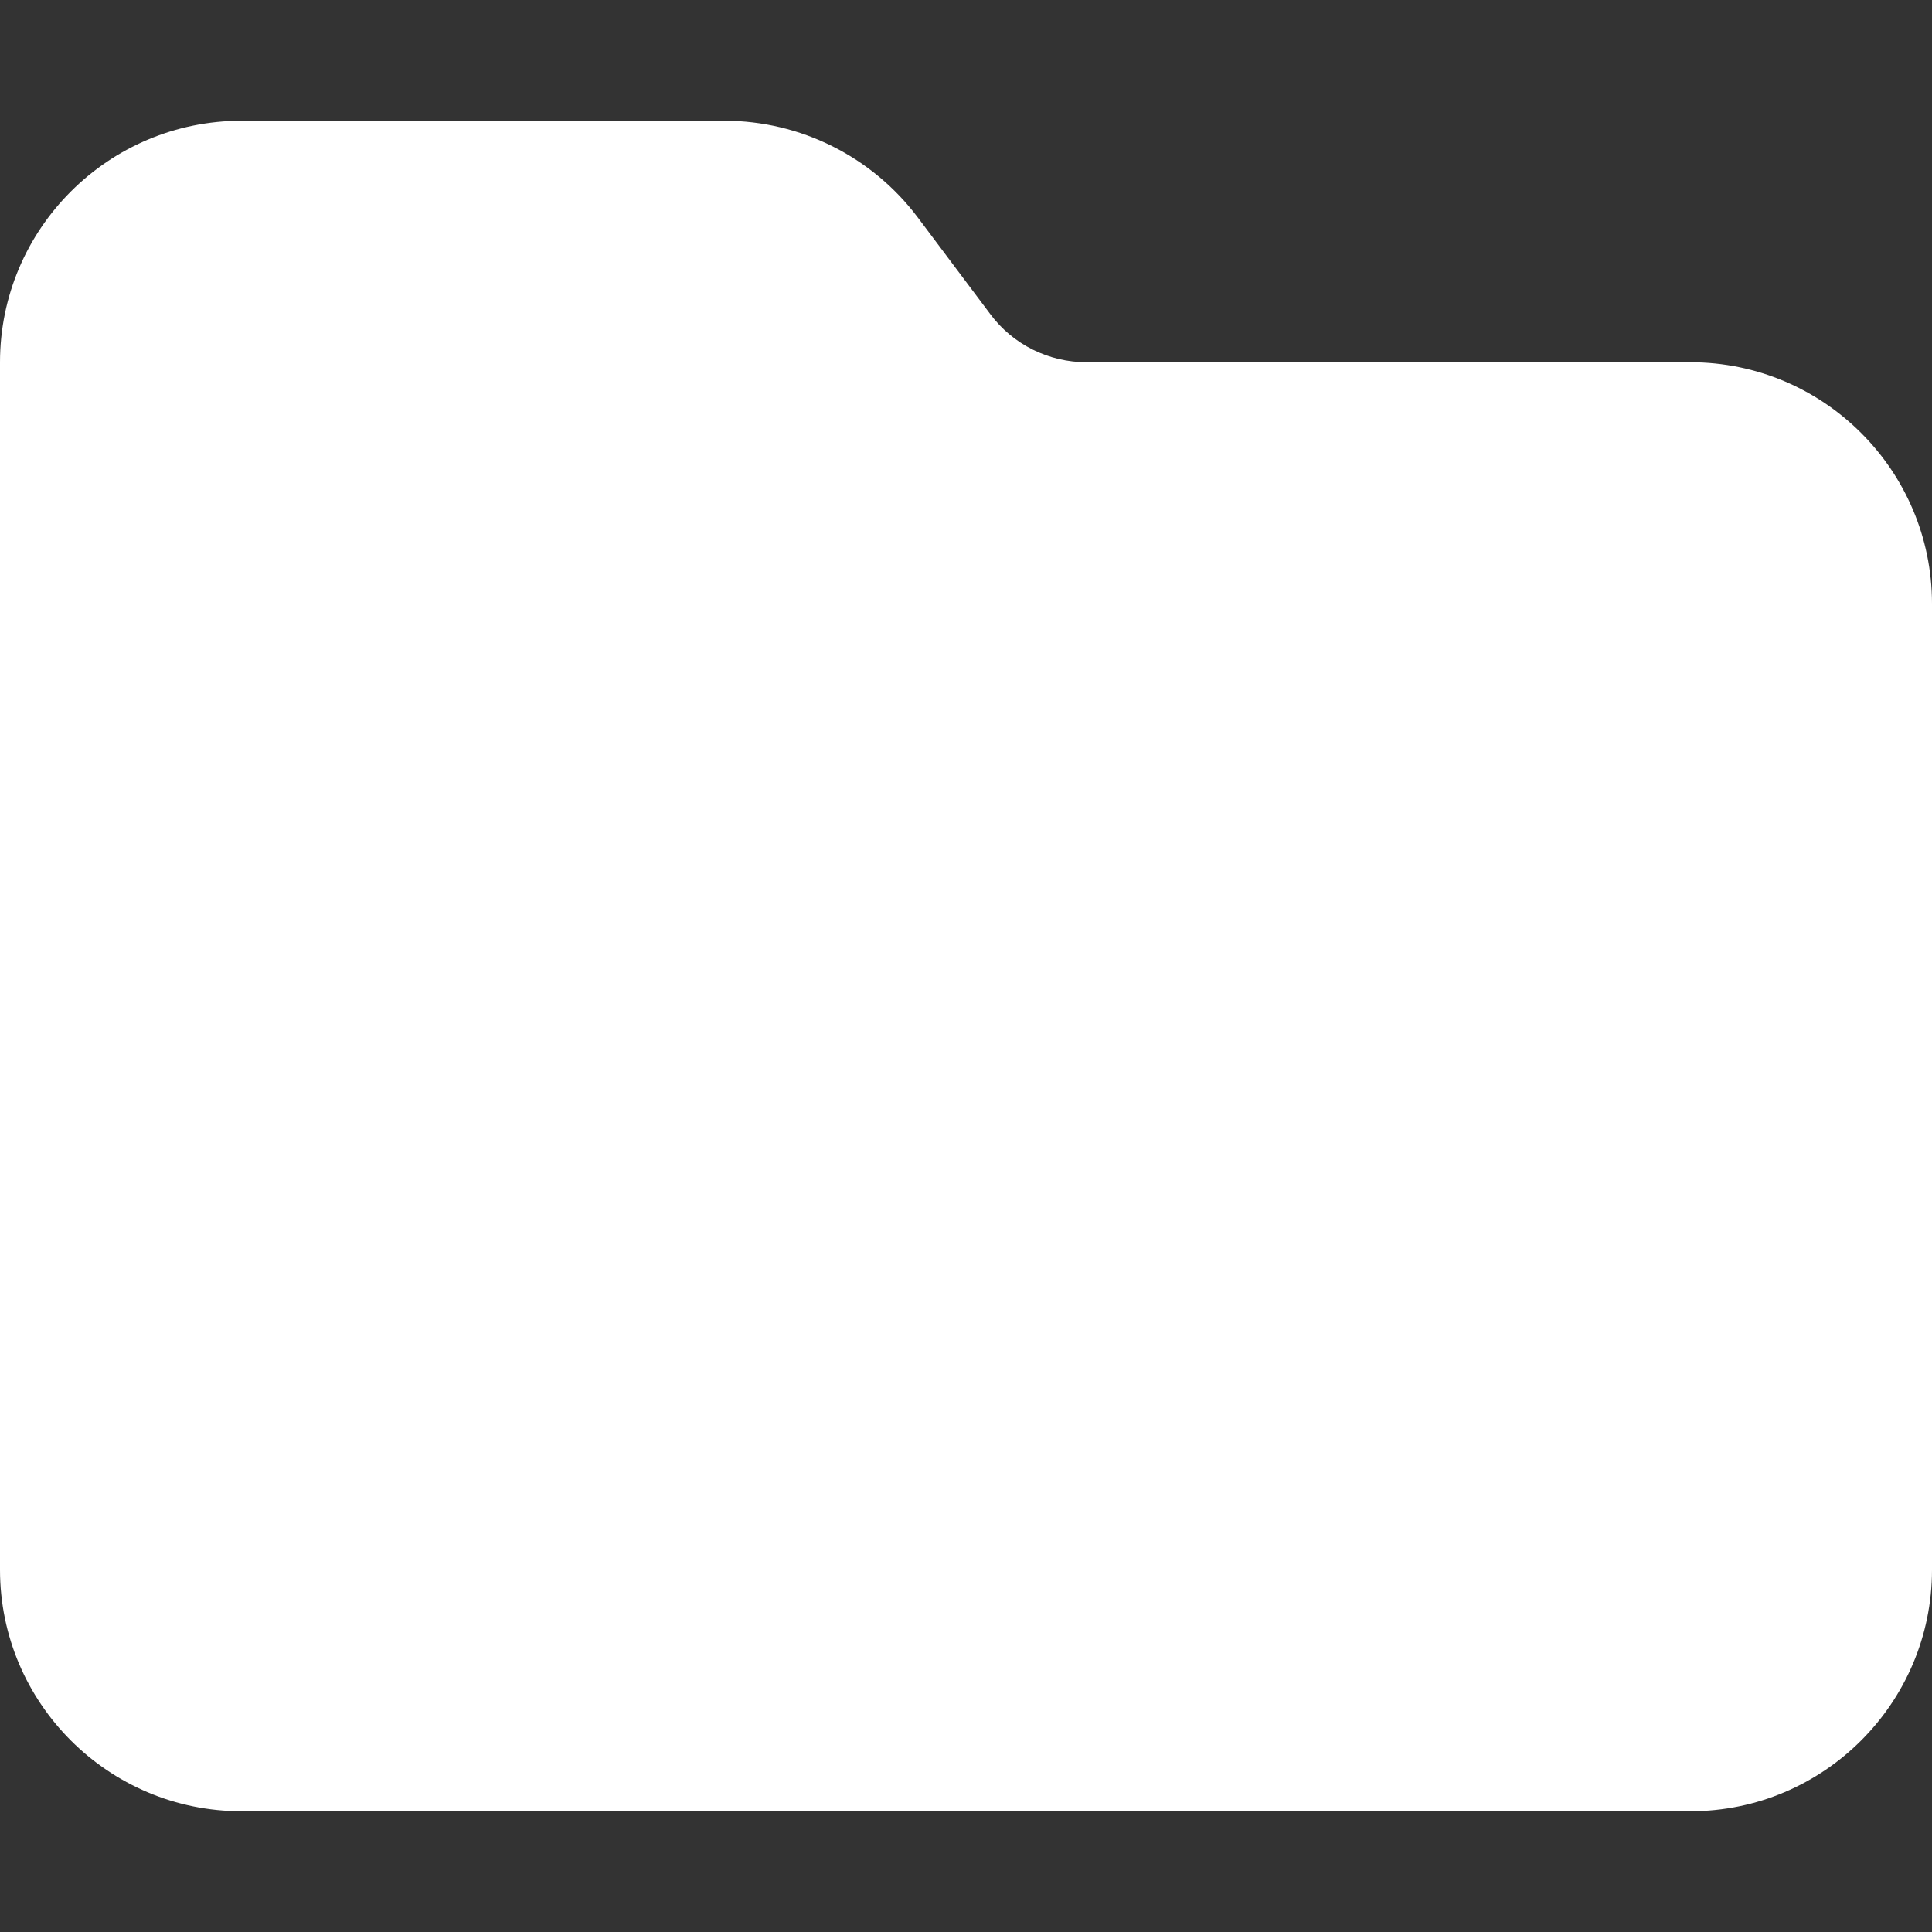 <svg xmlns="http://www.w3.org/2000/svg" viewBox="0 0 512 512">
    <rect x="0" y="0" width="512" height="512" fill="#333333" stroke="none"/>
    <!-- Icon by Font Awesome -->
    <!-- MODIFIED -->
    <g fill="white">
        <!-- Folder -->
        <path d="M64 480H448c35.3 0 64-28.7 64-64V160c0-35.3-28.7-64-64-64H288c-10.1
                0-19.6-4.7-25.6-12.8L243.2 57.6C231.1 41.5 212.1 32 192 32H64C28.7
                32 0 60.7 0 96V416c0 35.3 28.7 64 64 64z"/>
    </g>

</svg>
